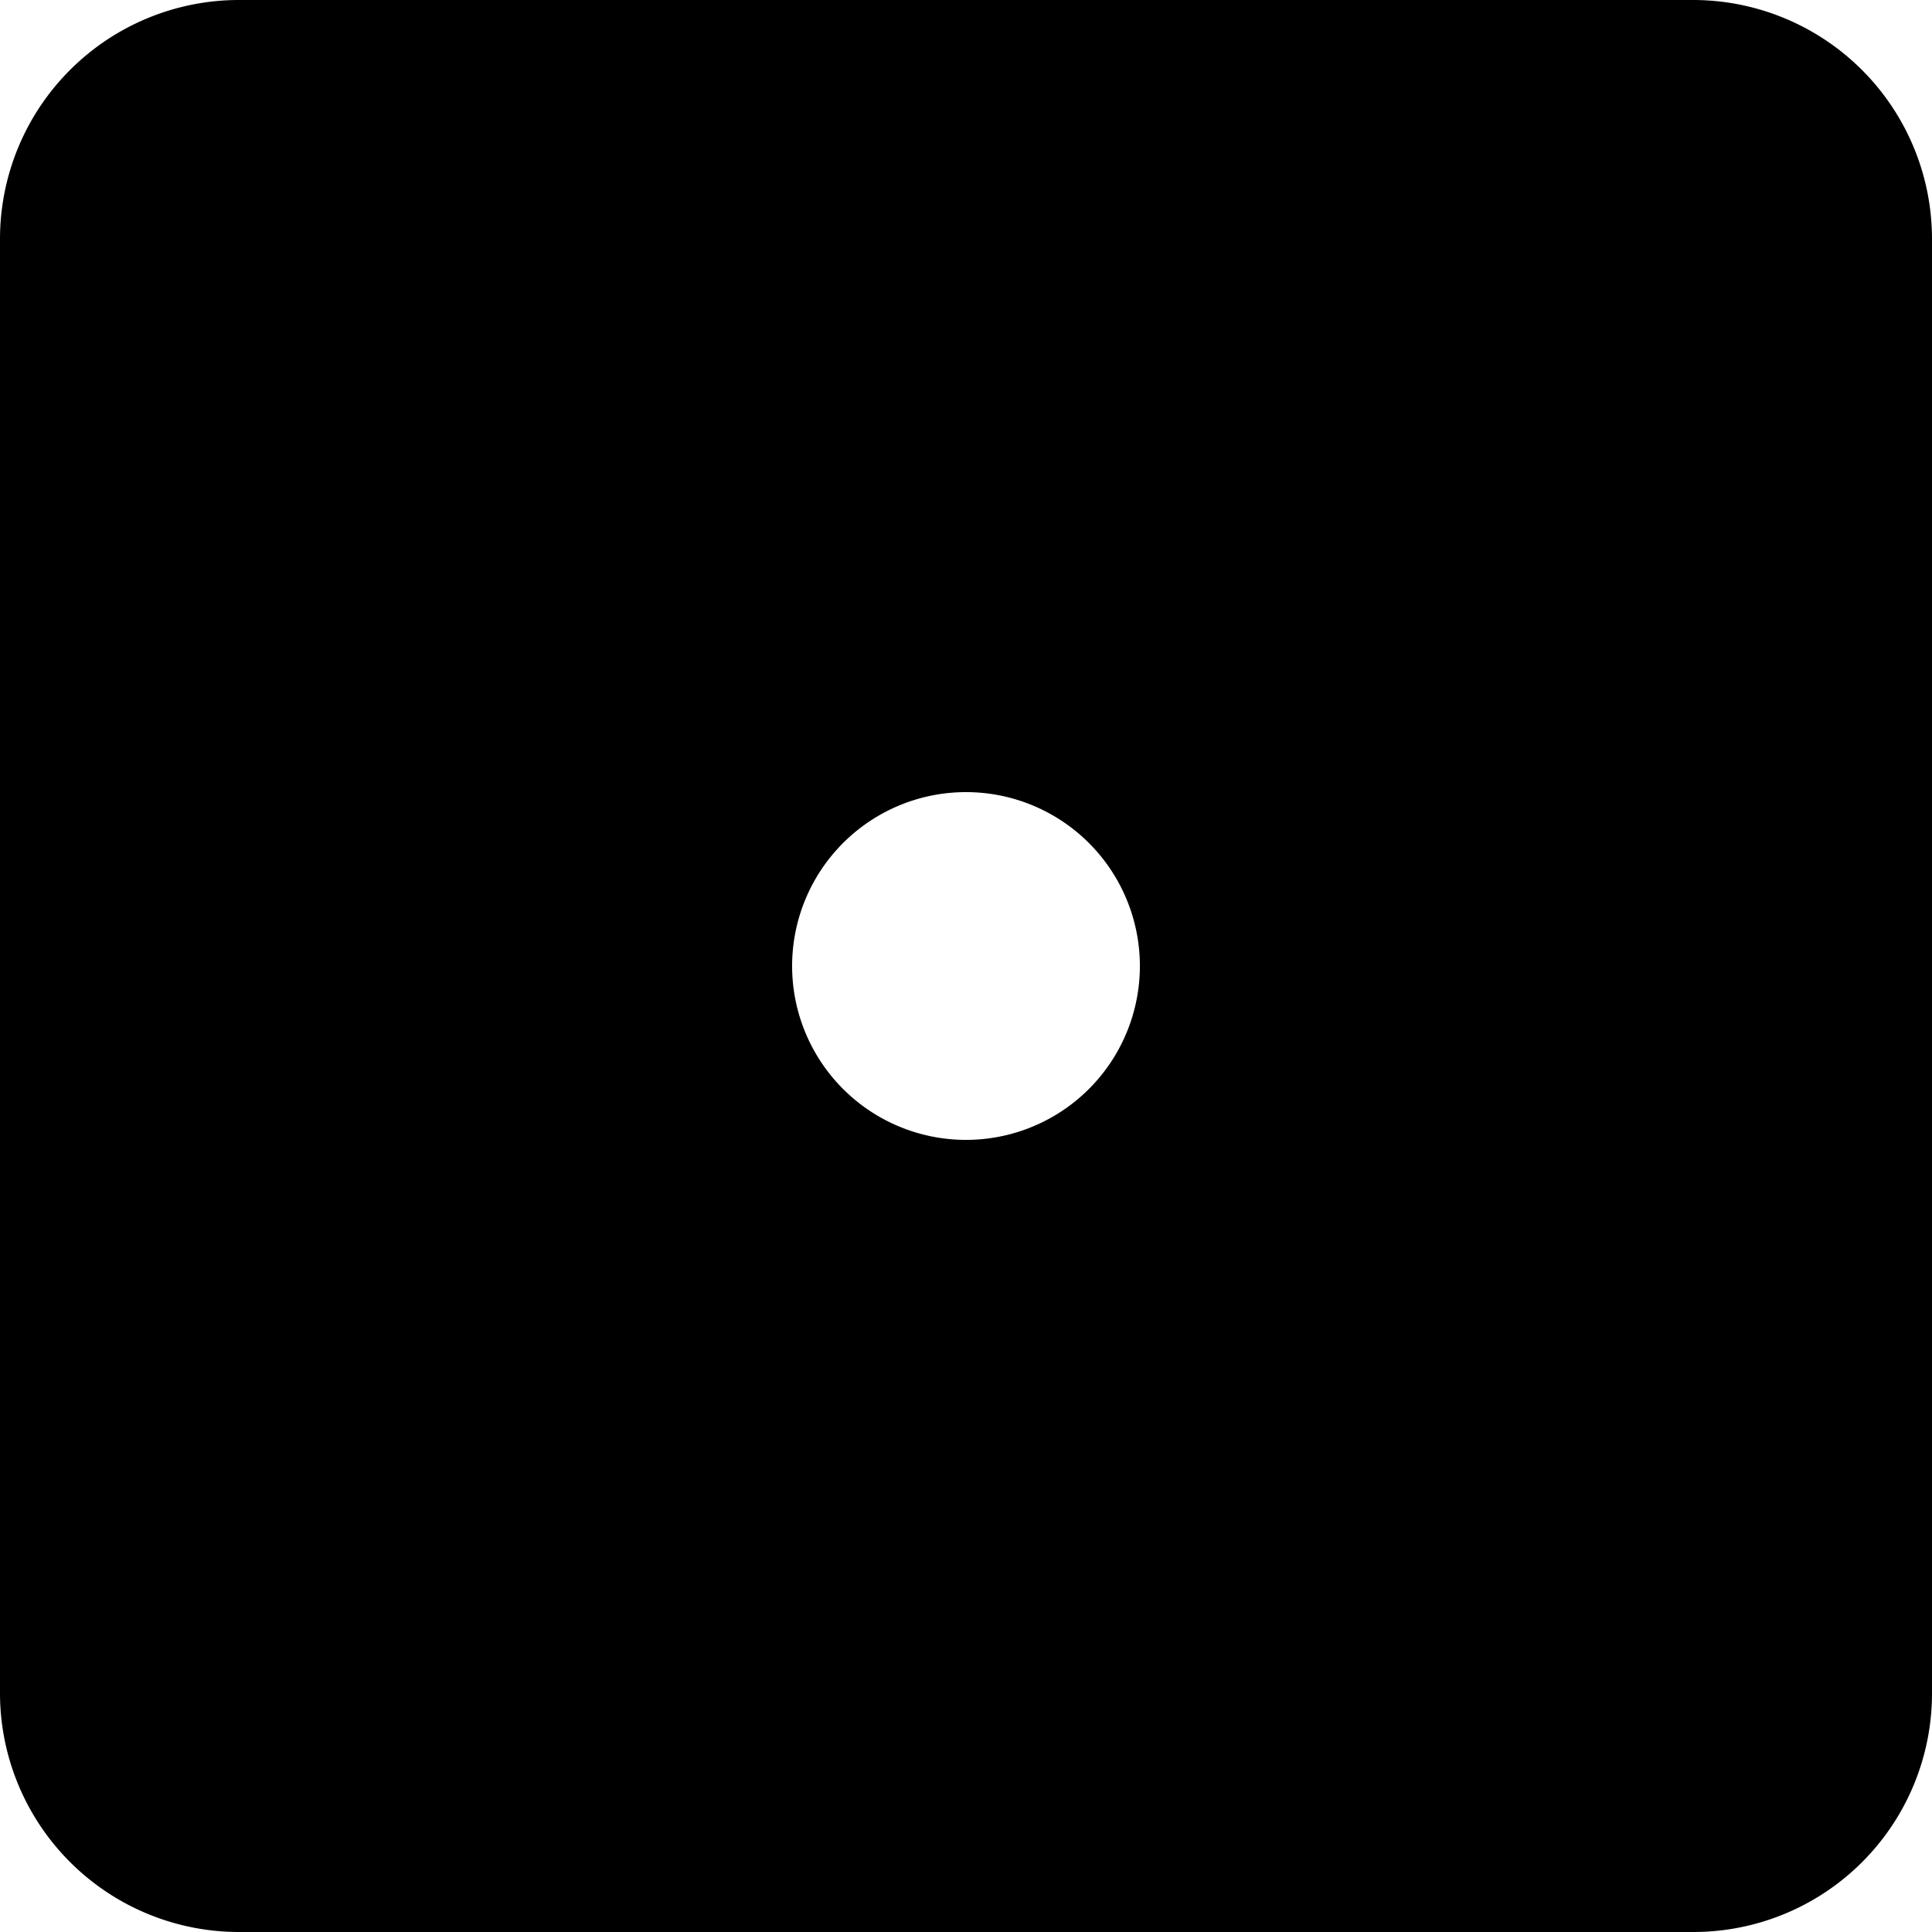 <svg xmlns="http://www.w3.org/2000/svg" viewBox="0 0 100 100"><g id="Layer_2" data-name="Layer 2"><g id="Layer_1-2" data-name="Layer 1"><path d="M100,87.64V12.36A12.37,12.37,0,0,0,87.64,0H12.36A12.37,12.37,0,0,0,0,12.36V87.64A12.37,12.37,0,0,0,12.36,100H87.64A12.35,12.35,0,0,0,100,87.64ZM50,59a9,9,0,1,1,9-9A9,9,0,0,1,50,59Z"/></g></g></svg>